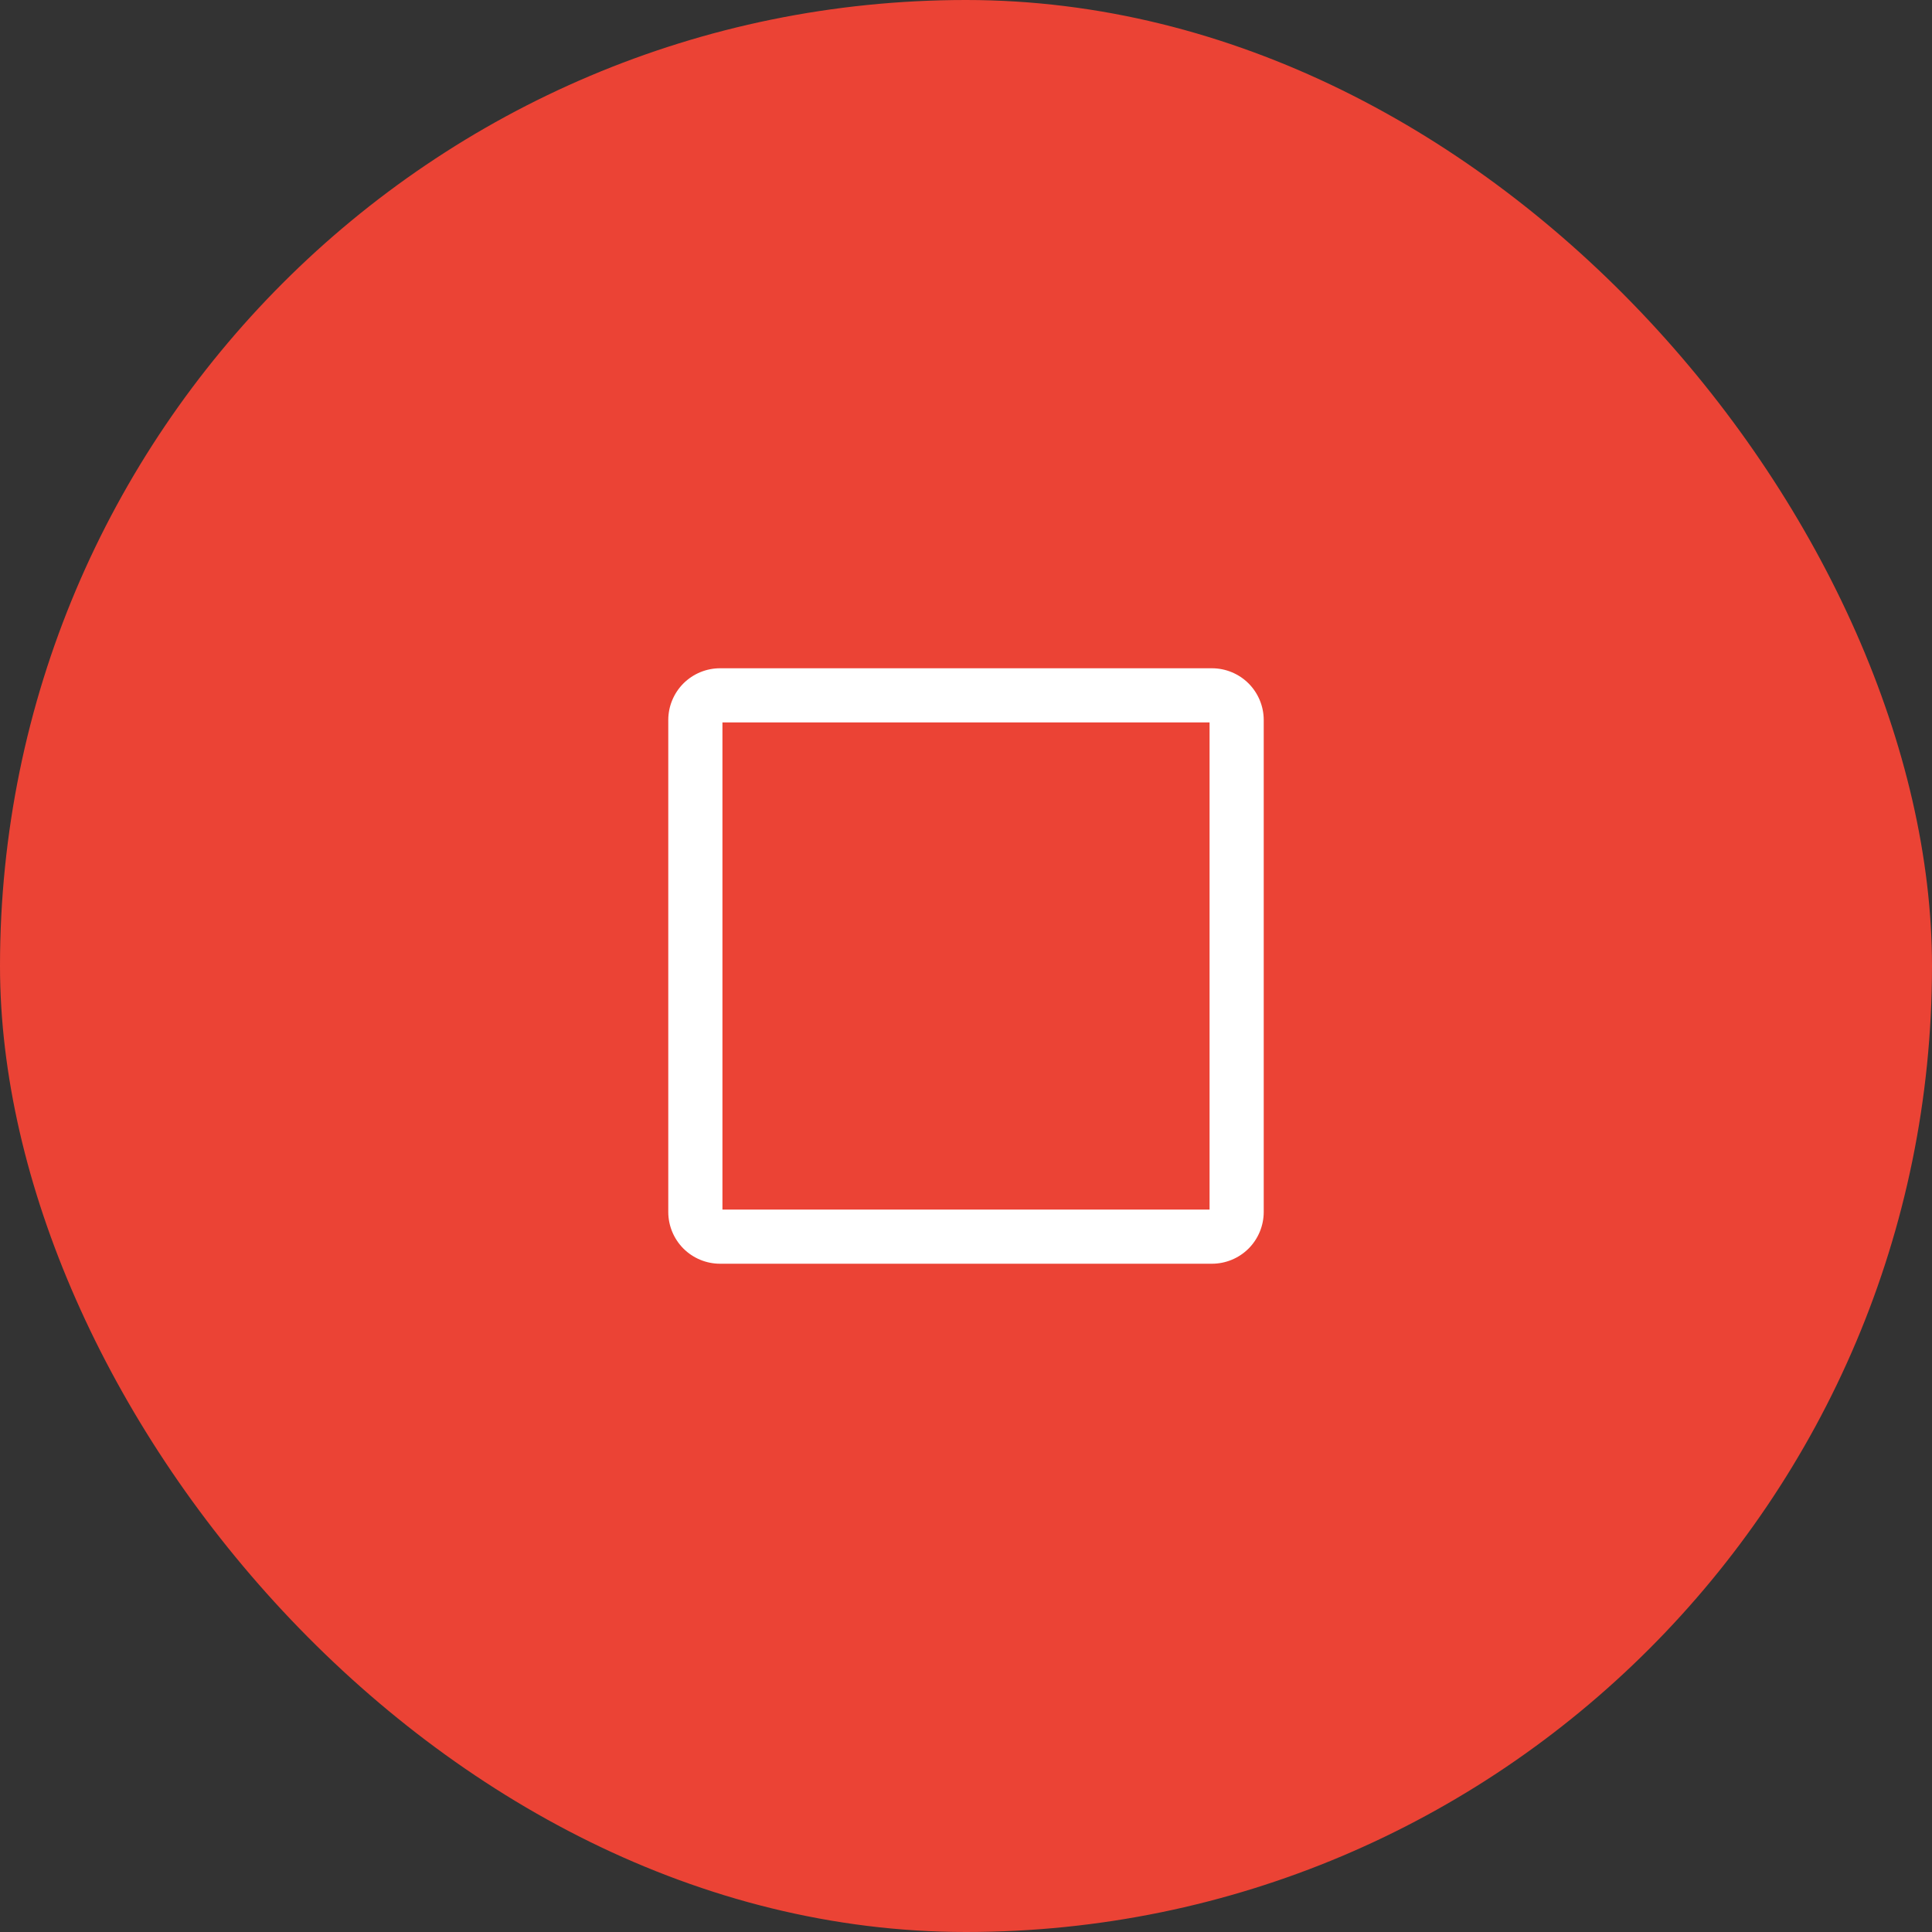 <svg width="58" height="58" viewBox="0 0 58 58" fill="none" xmlns="http://www.w3.org/2000/svg">
<rect x="0" y="0" width="58" height="58" fill="#333333" stroke="none"/>
<rect width="58" height="58" rx="29" fill="#EB4335"/>
<path d="M36.387 20.062H21.613C21.202 20.063 20.808 20.227 20.517 20.517C20.227 20.808 20.063 21.202 20.062 21.613V36.387C20.063 36.798 20.227 37.192 20.517 37.483C20.808 37.773 21.202 37.937 21.613 37.938H36.387C36.798 37.937 37.192 37.773 37.483 37.483C37.773 37.192 37.937 36.798 37.938 36.387V21.613C37.937 21.202 37.773 20.808 37.483 20.517C37.192 20.227 36.798 20.063 36.387 20.062ZM36.312 36.312H21.688V21.688H36.312V36.312Z" fill="white"/>
</svg>
